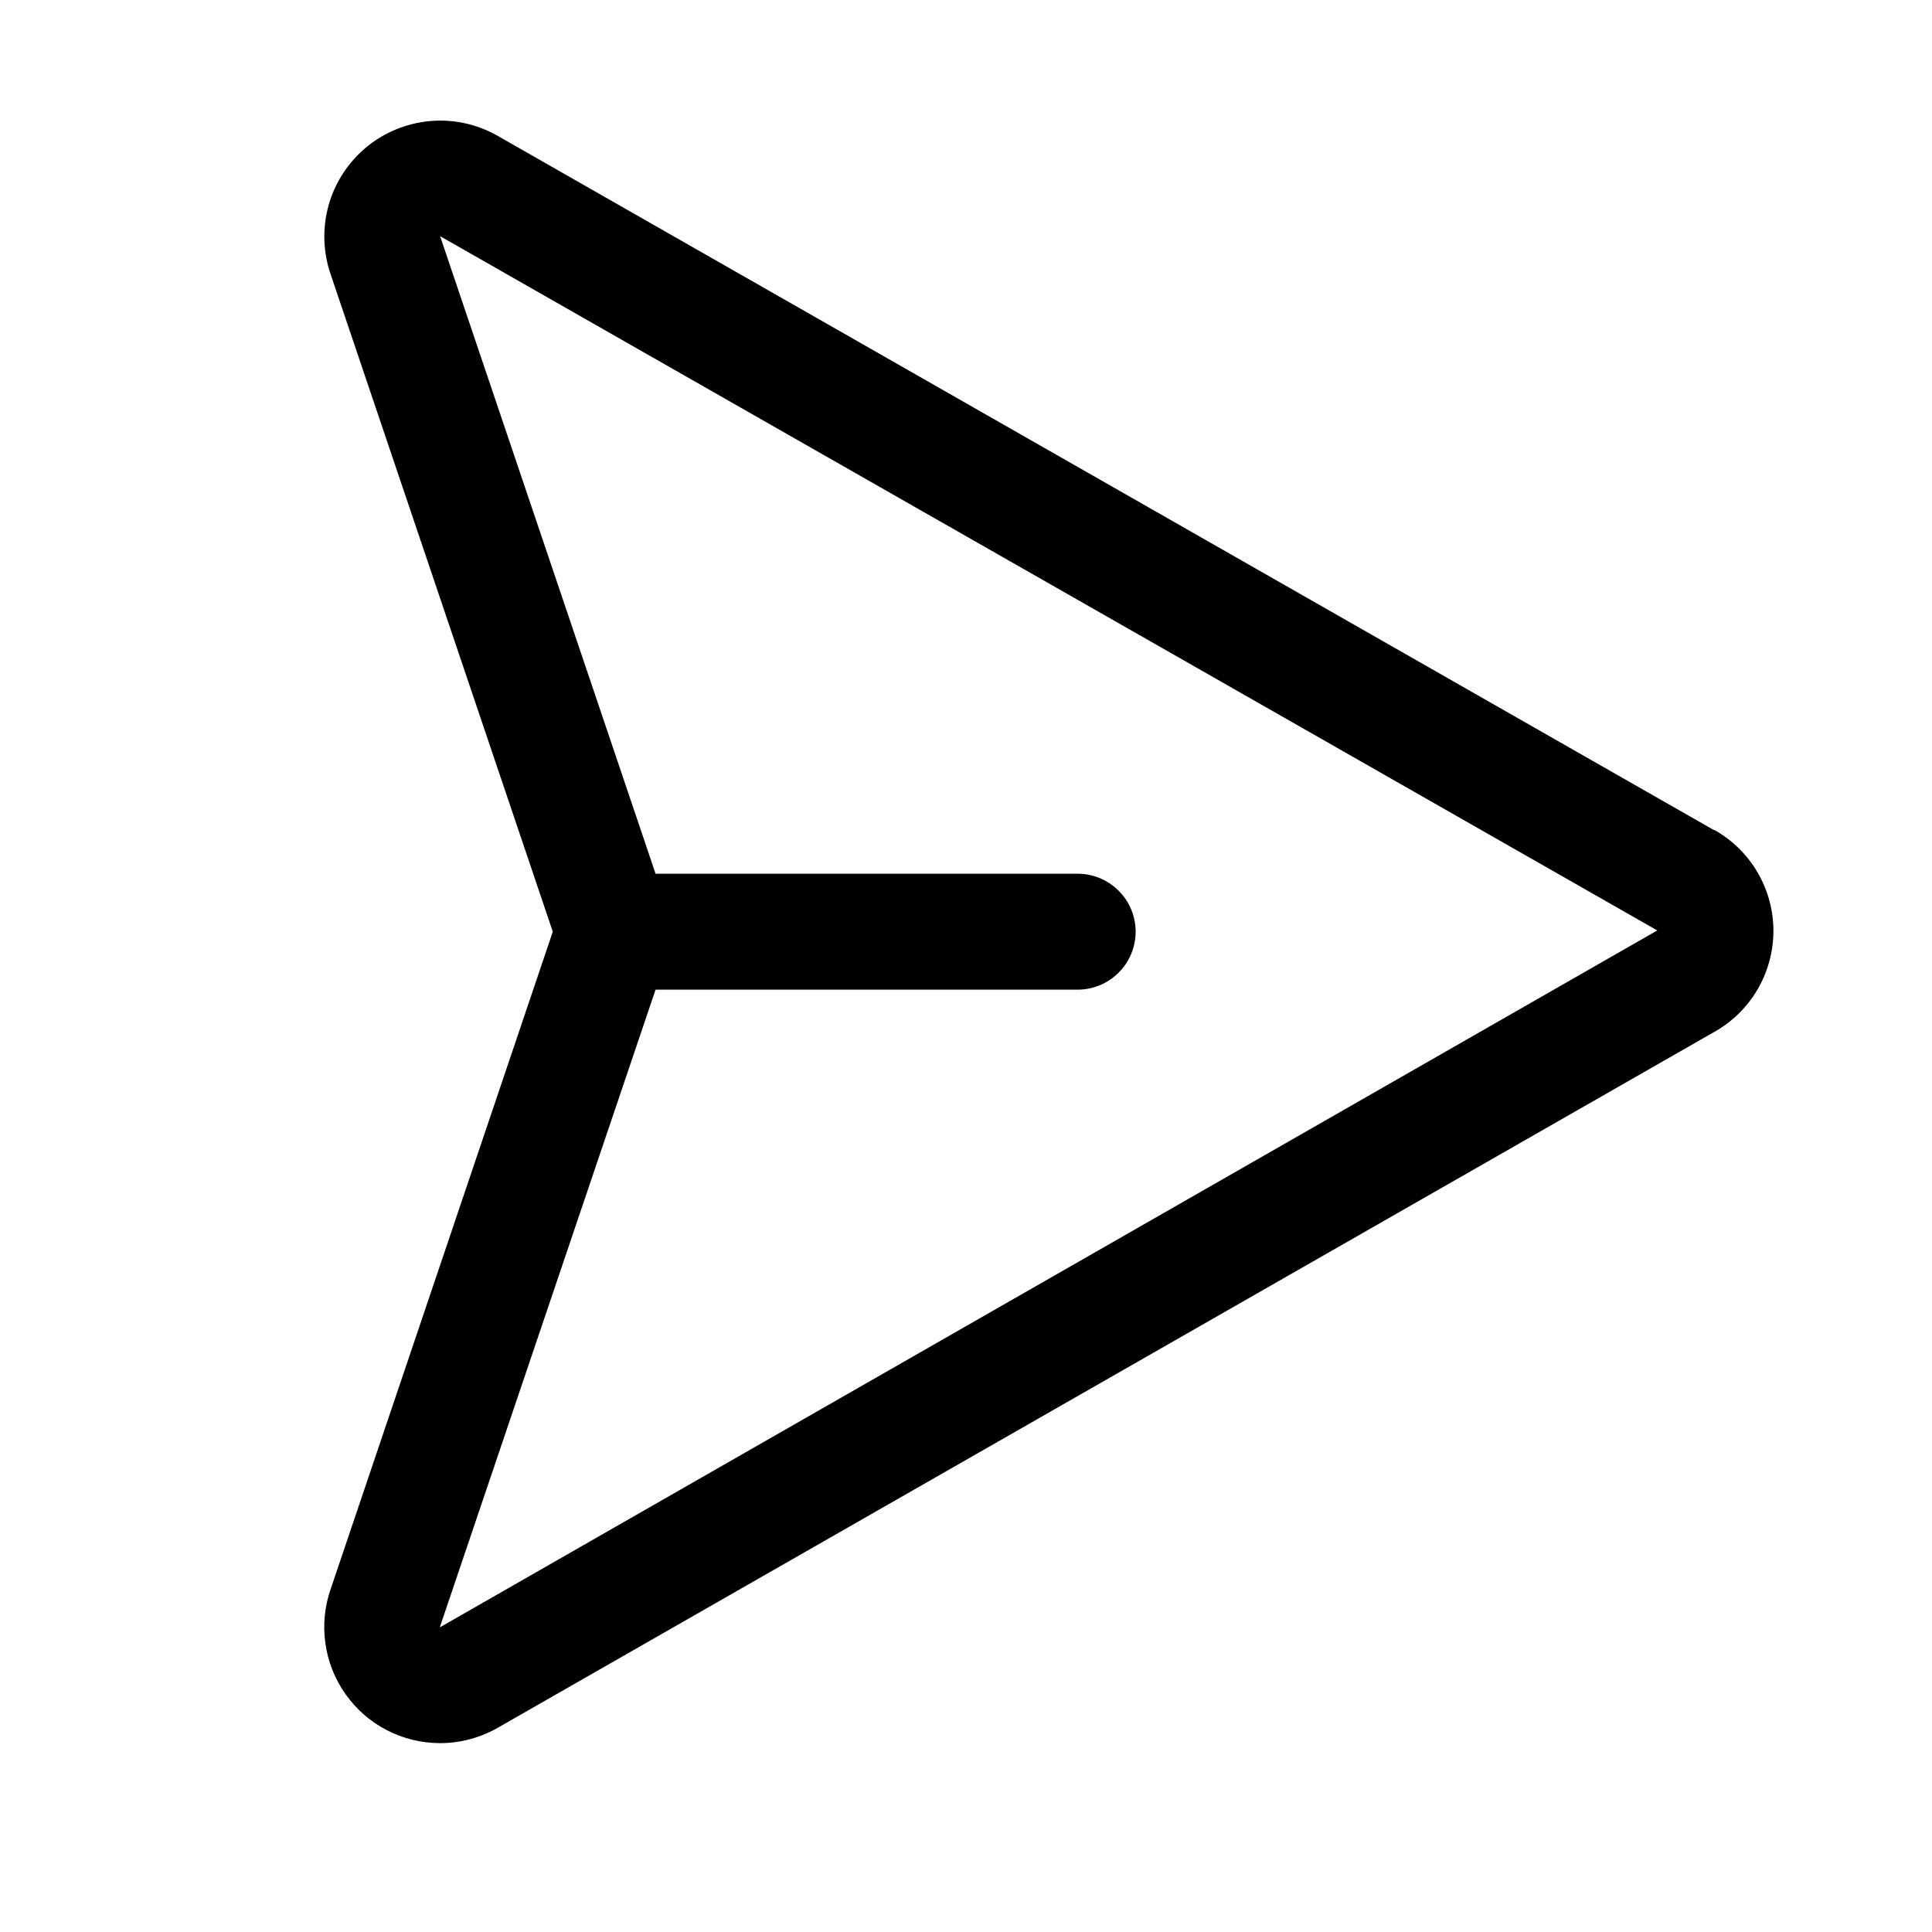 <svg width="25" height="25" viewBox="0 0 25 25" fill="none" xmlns="http://www.w3.org/2000/svg">
<path d="M22.183 10.744L6.433 1.754C6.167 1.604 5.862 1.539 5.558 1.567C5.255 1.596 4.967 1.715 4.733 1.911C4.5 2.107 4.331 2.369 4.25 2.663C4.17 2.957 4.18 3.269 4.281 3.557L7.153 12.056L4.281 20.556C4.201 20.783 4.177 21.025 4.21 21.262C4.243 21.5 4.332 21.726 4.471 21.922C4.609 22.118 4.792 22.278 5.005 22.388C5.218 22.498 5.455 22.556 5.695 22.556C5.955 22.556 6.211 22.488 6.438 22.359L22.181 13.354C22.413 13.225 22.606 13.035 22.741 12.806C22.876 12.576 22.947 12.315 22.948 12.049C22.948 11.782 22.878 11.521 22.744 11.291C22.61 11.061 22.417 10.871 22.185 10.74L22.183 10.744ZM5.695 21.056C5.695 21.052 5.695 21.049 5.695 21.045L8.483 12.806H13.945C14.144 12.806 14.334 12.727 14.475 12.586C14.616 12.446 14.695 12.255 14.695 12.056C14.695 11.857 14.616 11.666 14.475 11.526C14.334 11.385 14.144 11.306 13.945 11.306H8.483L5.7 3.071C5.699 3.066 5.698 3.061 5.695 3.056L21.445 12.04L5.695 21.056Z" fill="black"/>
</svg>
